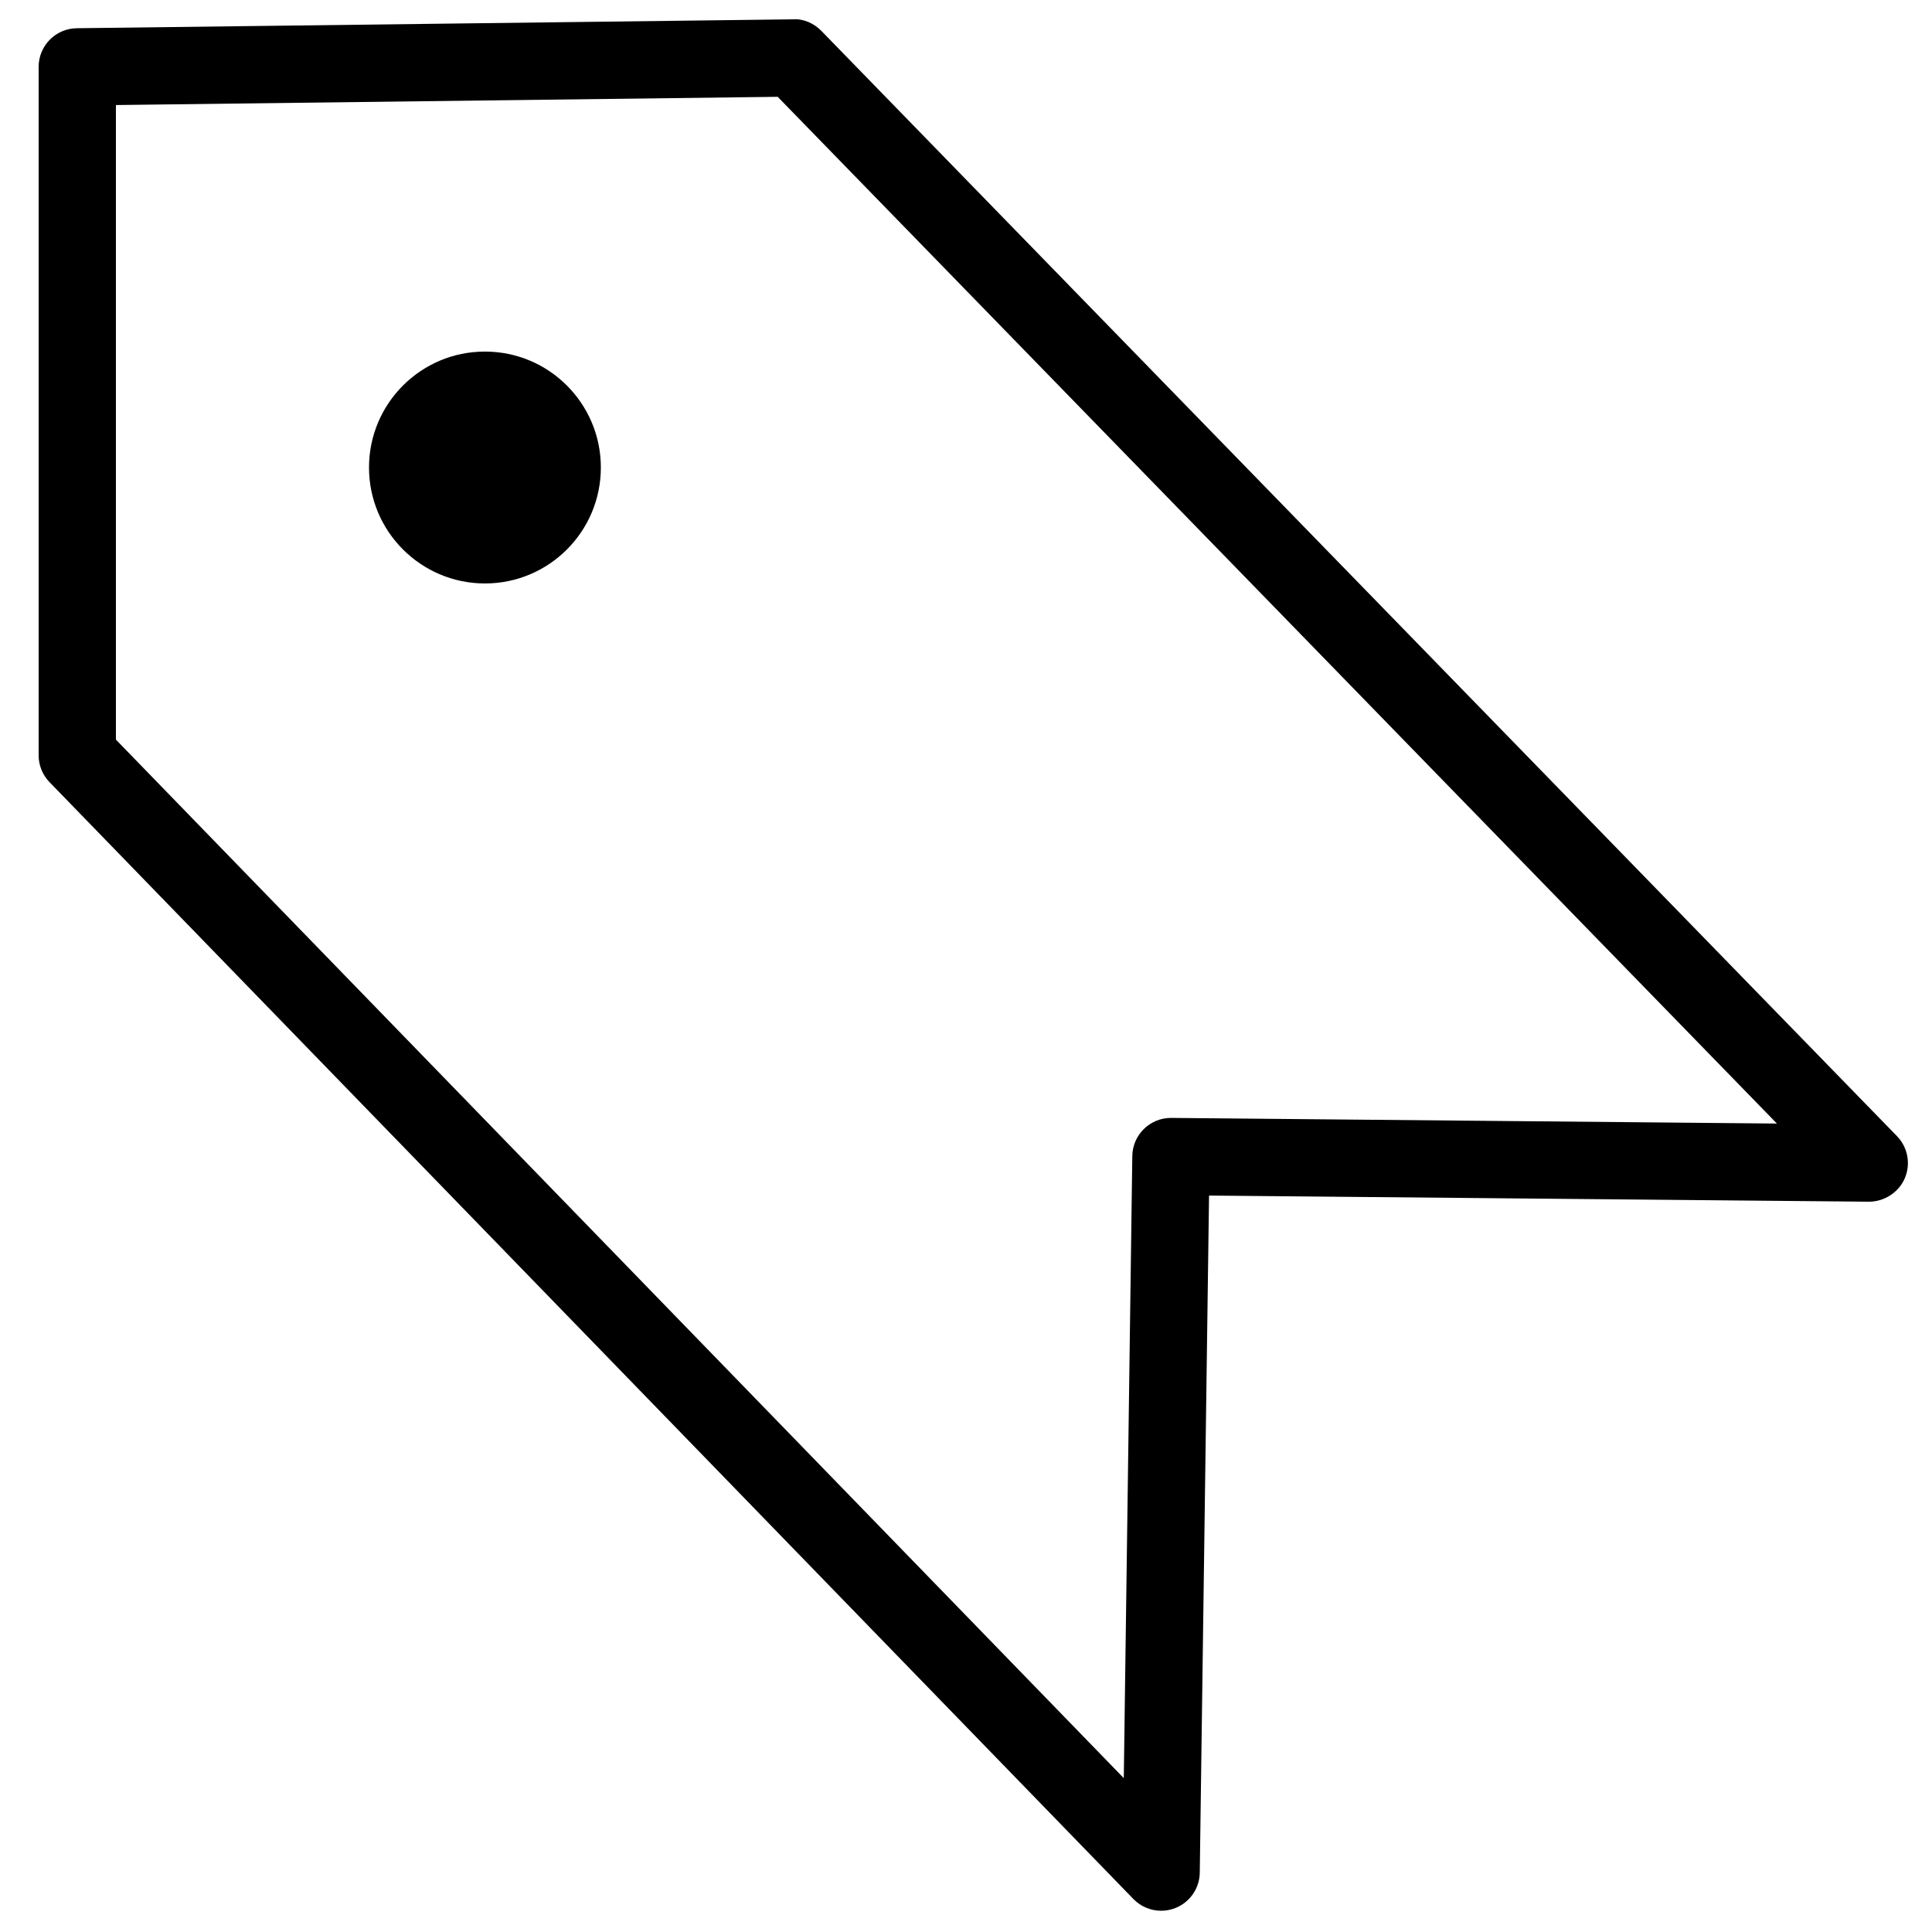 <?xml version="1.0" encoding="utf-8"?>
<!-- Generator: Adobe Illustrator 16.0.0, SVG Export Plug-In . SVG Version: 6.00 Build 0)  -->
<!DOCTYPE svg PUBLIC "-//W3C//DTD SVG 1.1//EN" "http://www.w3.org/Graphics/SVG/1.1/DTD/svg11.dtd">
<svg version="1.1" xmlns="http://www.w3.org/2000/svg" xmlns:xlink="http://www.w3.org/1999/xlink" x="0px" y="0px" width="100px"
	 height="100px" viewBox="0 0 100 100" enable-background="new 0 0 100 100" xml:space="preserve">
<g id="Layer_3" display="none">
</g>
<g id="Your_Icon">
</g>
<g id="Layer_4">
	<path d="M60.101,98.9c-0.531,0-1.052-0.211-1.436-0.607l-56.1-57.807C2.203,40.113,2,39.614,2,39.094V3.461
		c0-1.095,0.88-1.986,1.975-2L41.062,1c0.525-0.039,1.076,0.212,1.458,0.605l55.666,57.2c0.563,0.578,0.723,1.438,0.406,2.181
		c-0.317,0.743-1.076,1.215-1.857,1.214L62.58,61.882L62.1,96.928c-0.011,0.81-0.509,1.532-1.261,1.831
		C60.599,98.854,60.349,98.9,60.101,98.9z M6,38.283l52.167,53.753l0.441-32.2c0.015-1.095,0.907-1.973,2-1.973
		c0.006,0,0.013,0,0.019,0l31.346,0.292L40.253,5.011L6,5.437V38.283z"/>
	<path d="M31.1,24.197c0-3.31-2.687-6.002-6-5.999c-3.313-0.002-6,2.688-6,6.001c0,3.311,2.687,5.998,5.999,6.001
		C28.414,30.201,31.1,27.512,31.1,24.197z"/>
</g>
</svg>
